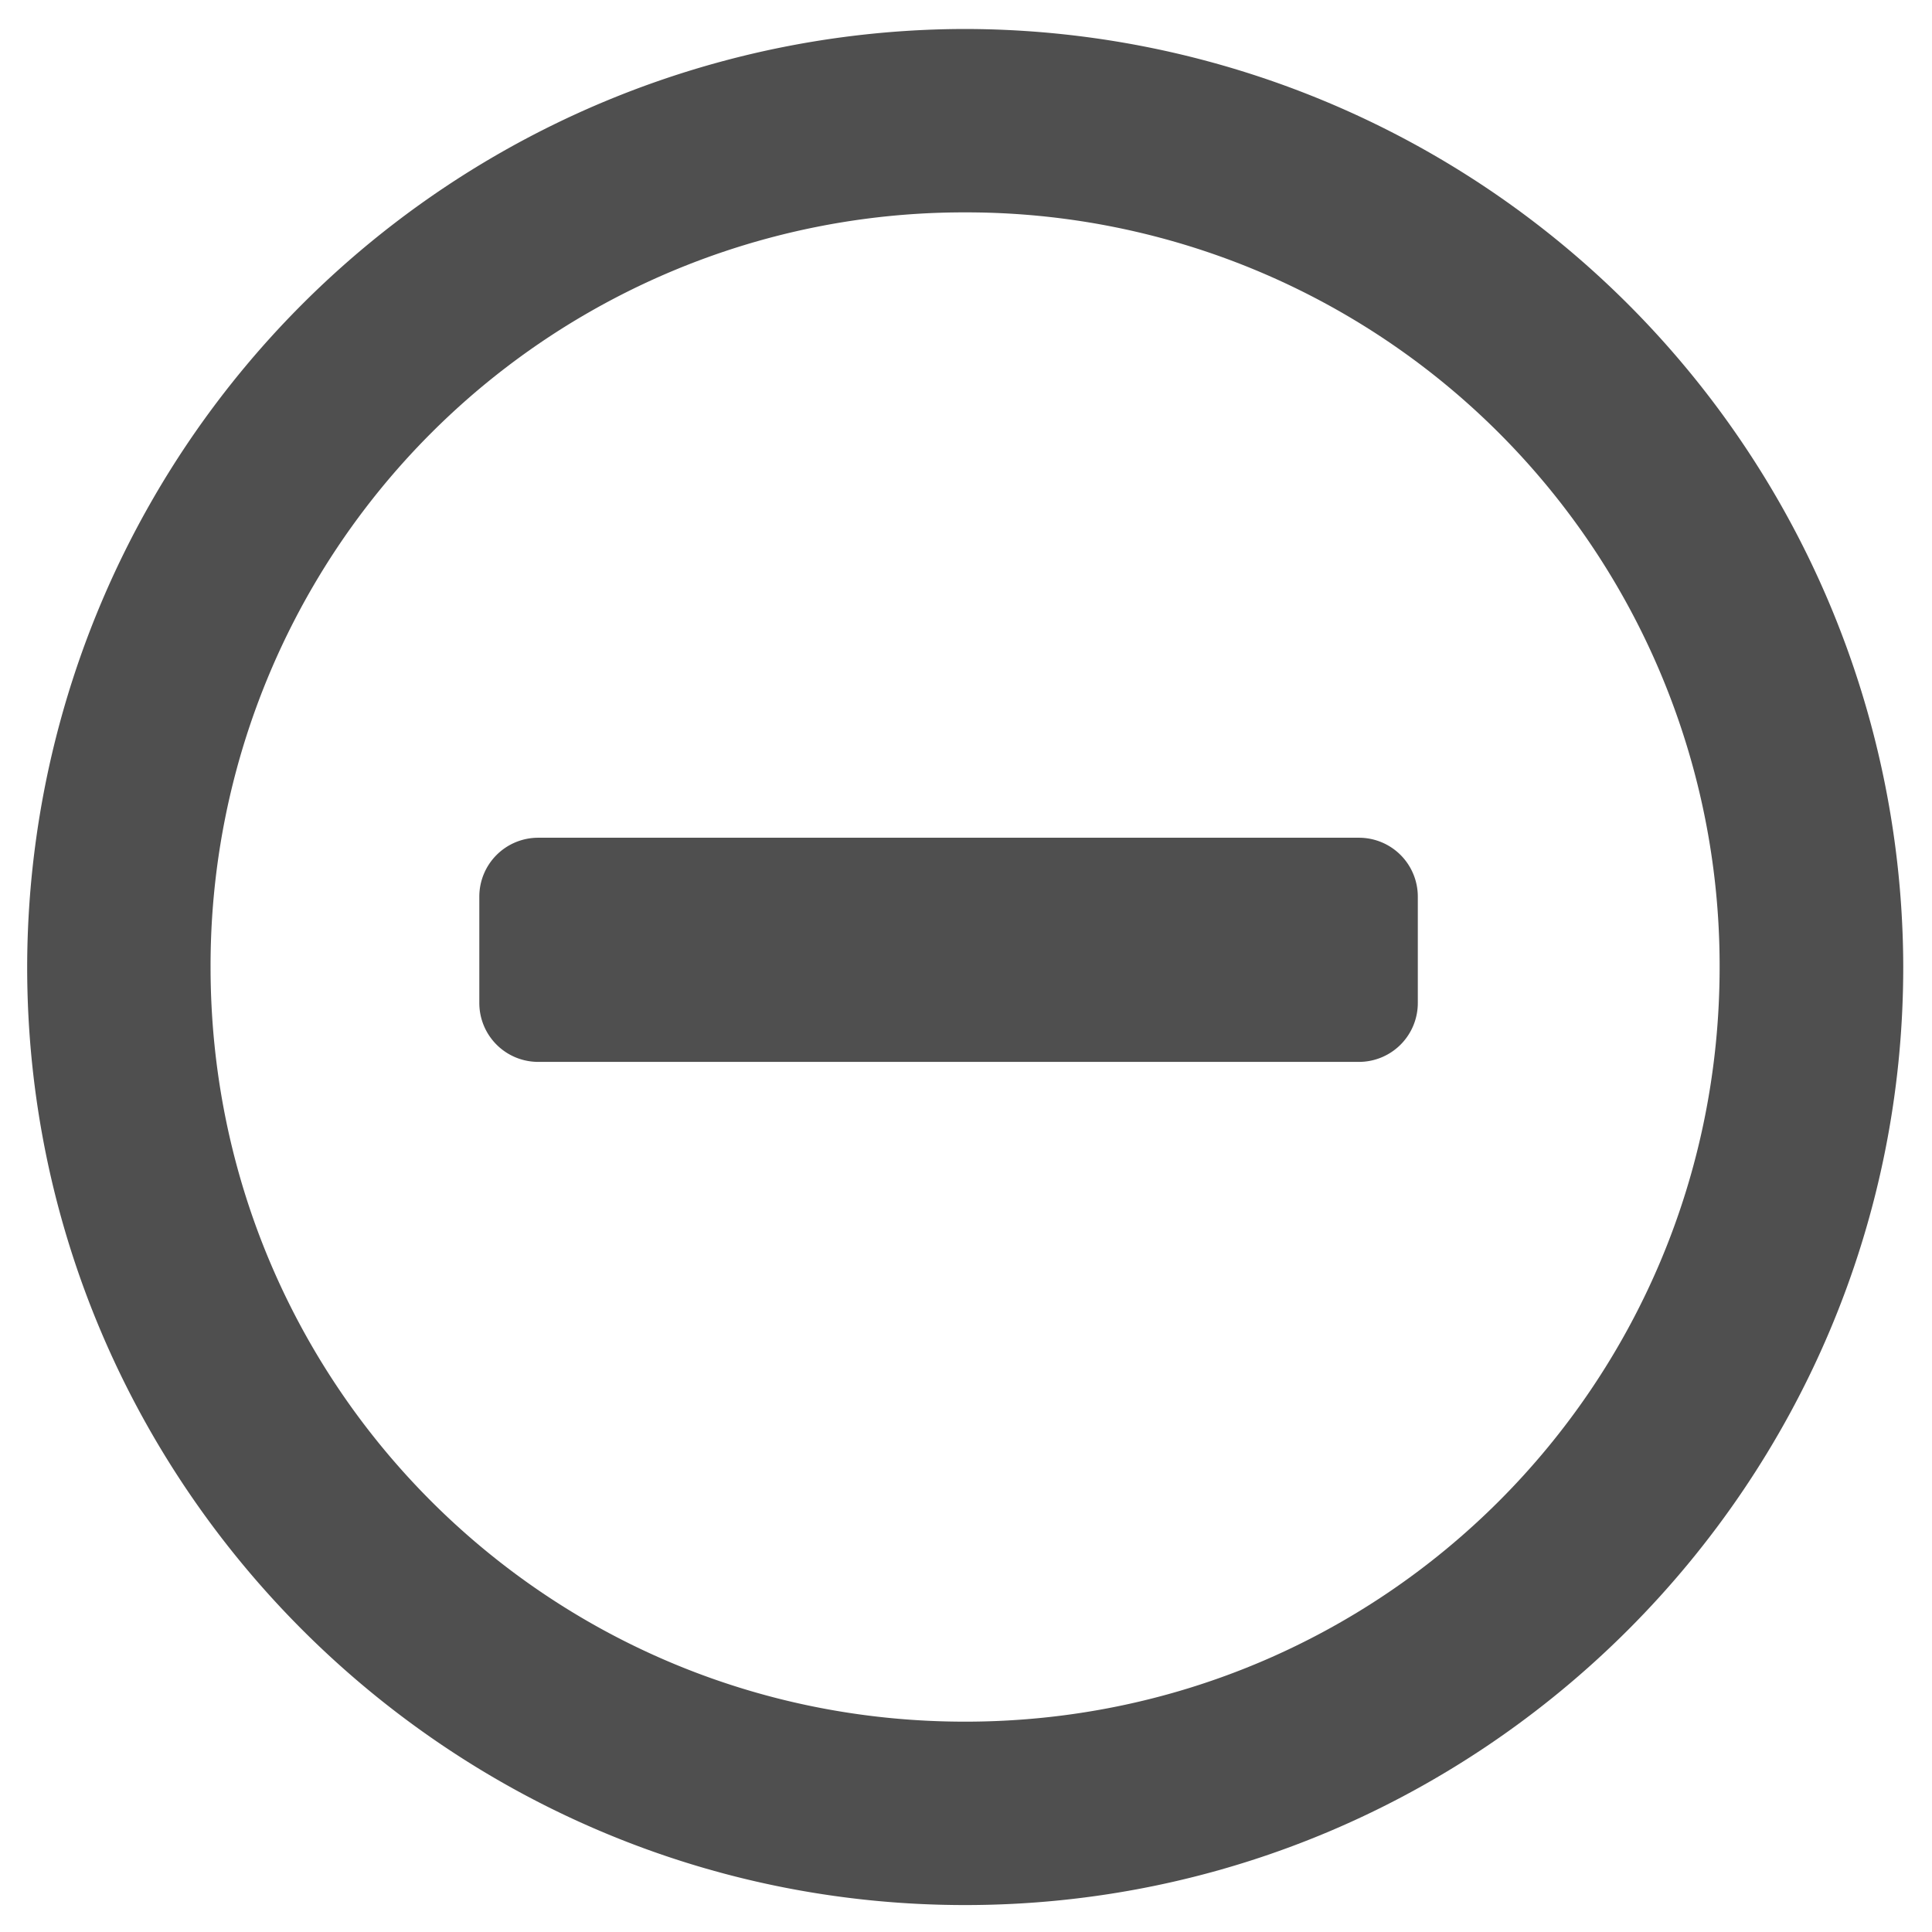<svg viewBox="0 0 85.33 85.33" xmlns="http://www.w3.org/2000/svg"><path d="M42.62 1.28A41.49 41.49 0 0 0 1.2 42.71c0 22.83 18.6 41.43 41.43 41.43s41.43-18.6 41.43-41.43A41.5 41.5 0 0 0 42.62 1.28zm0 8.1a33.27 33.27 0 0 1 33.33 33.33c0 18.46-14.87 33.33-33.33 33.33S9.3 61.17 9.3 42.71A33.27 33.27 0 0 1 42.62 9.38zM23.77 37a2.6 2.6 0 0 0-2.6 2.6v4.7a2.6 2.6 0 0 0 2.6 2.6h36.25a2.6 2.6 0 0 0 2.6-2.6v-4.7a2.6 2.6 0 0 0-2.6-2.6z" fill="#4f4f4f"></path></svg>